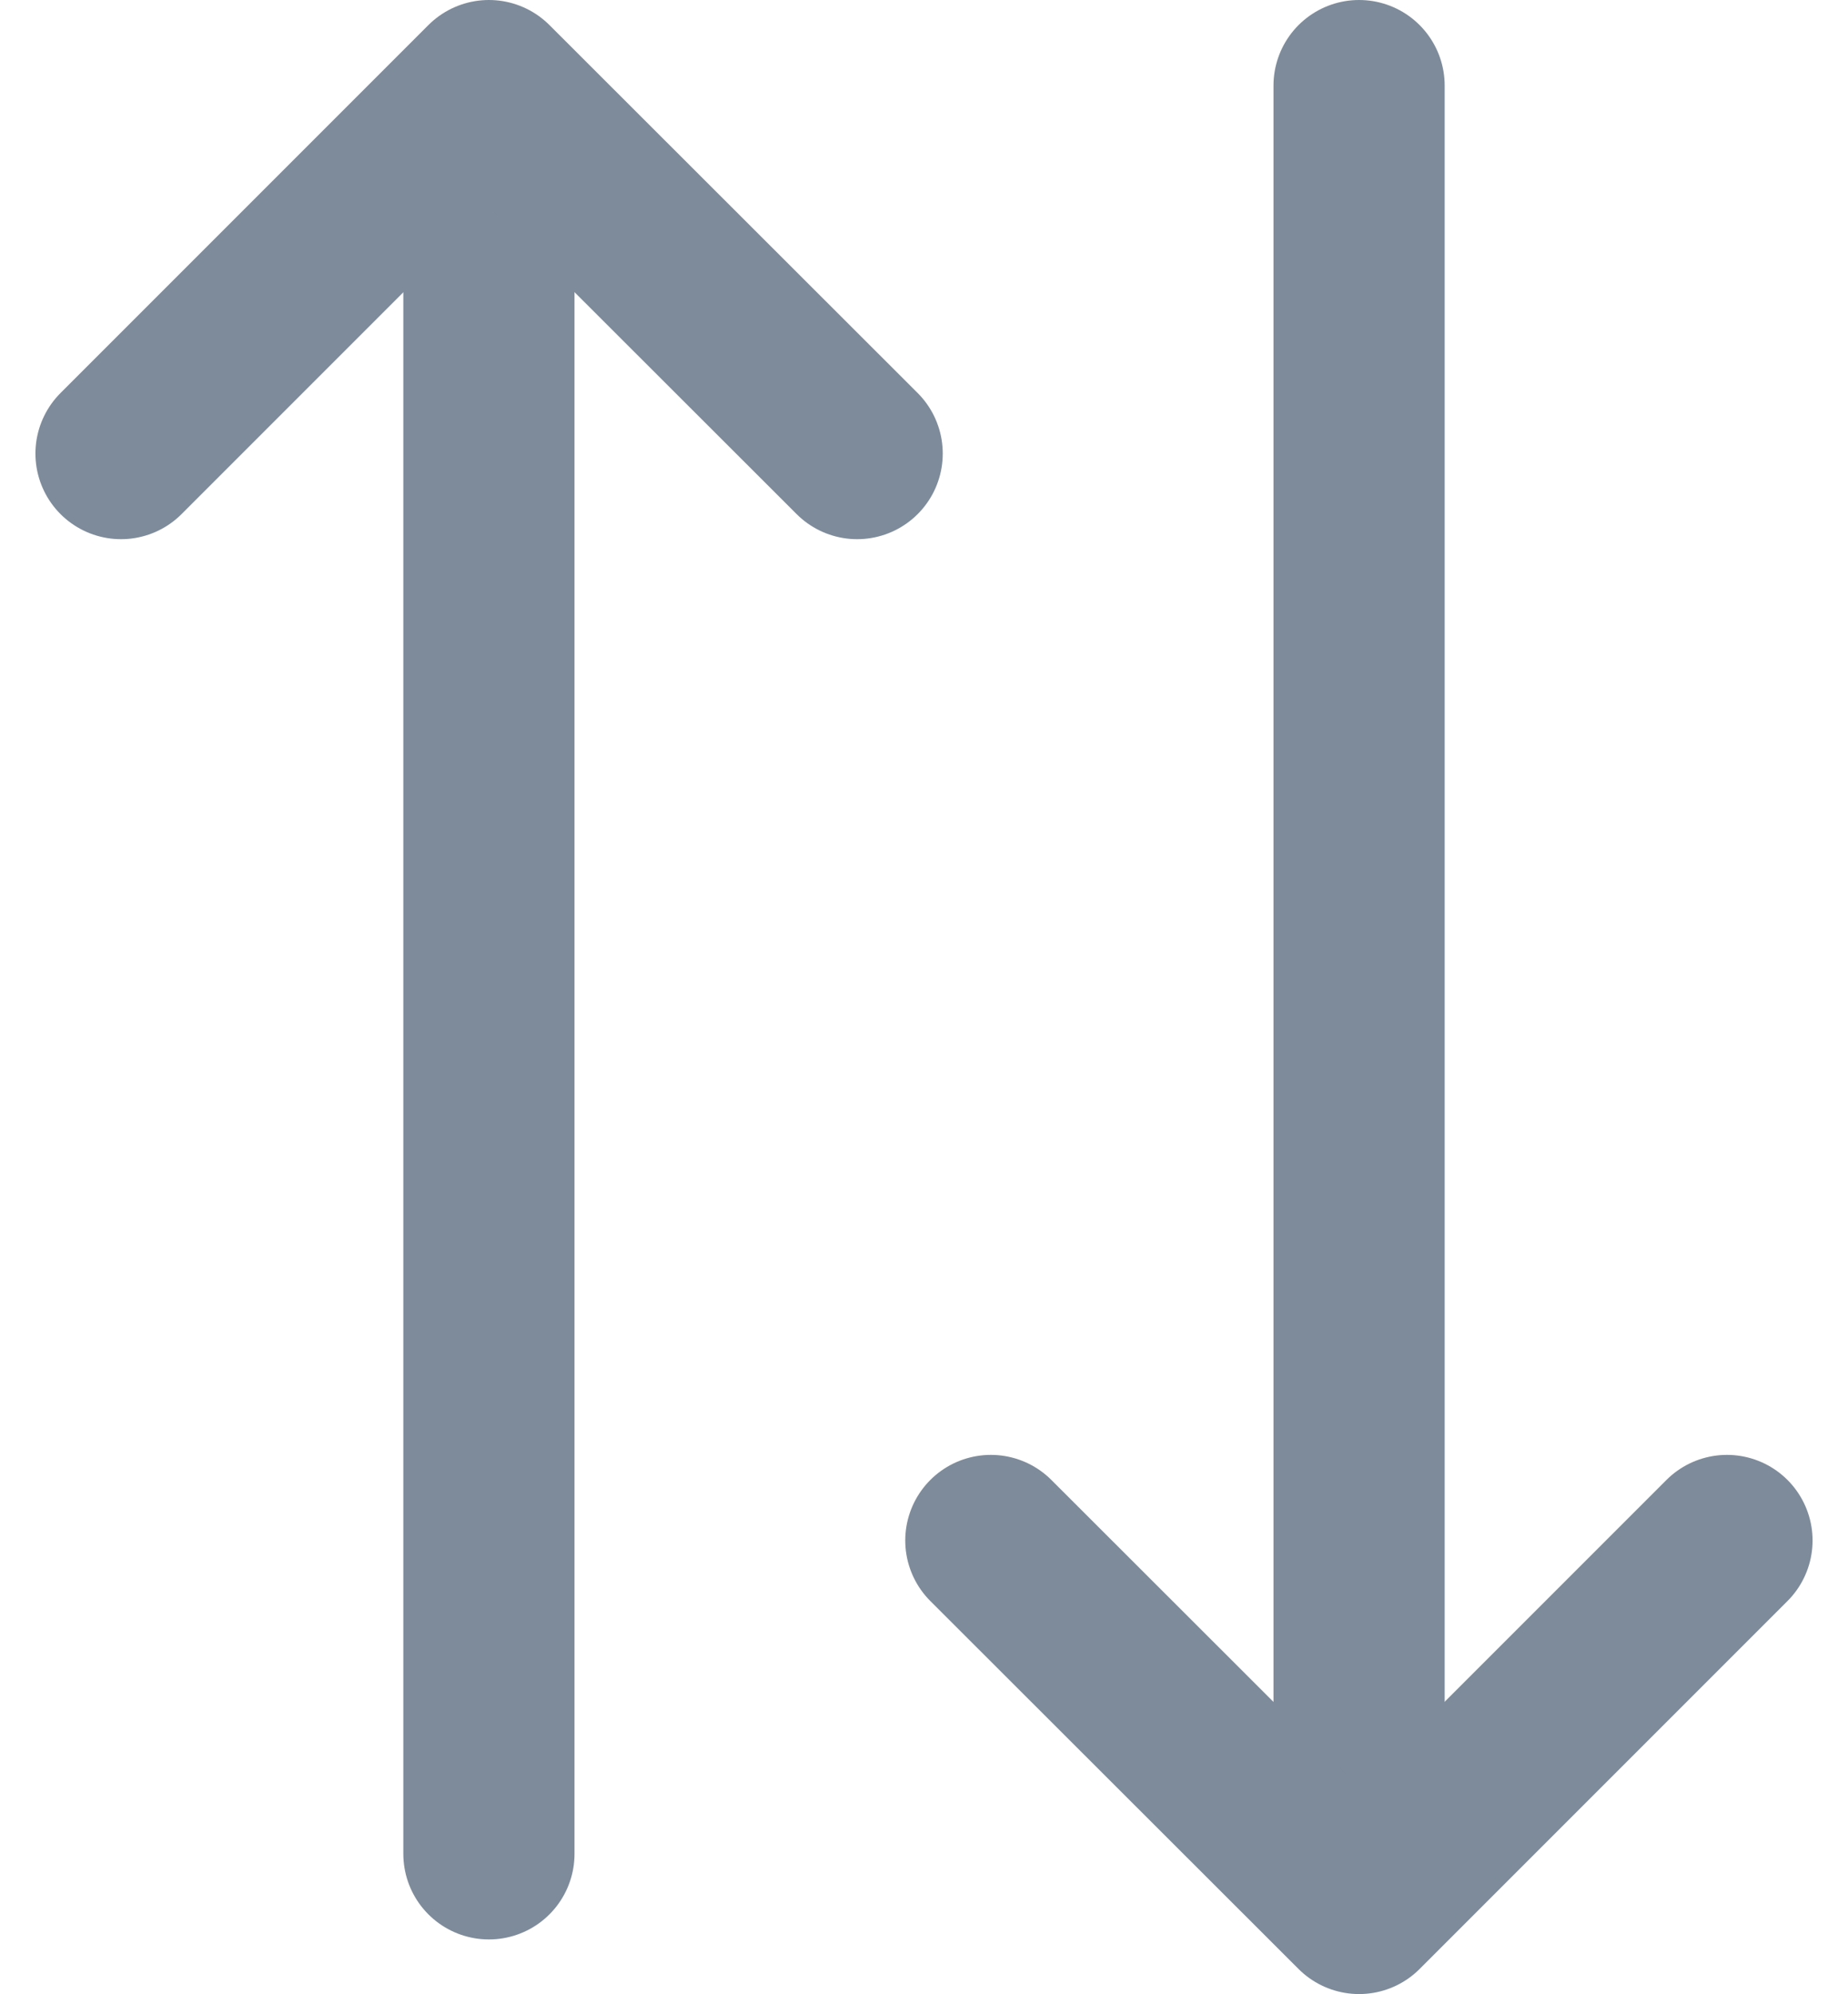<svg xmlns="http://www.w3.org/2000/svg" width="10.795" height="11.646" viewBox="0 0 10.795 11.646">
  <g id="Group_12260" data-name="Group 12260" transform="translate(0.707 0.5)">
    <g id="Icon_feather-arrow-up" data-name="Icon feather-arrow-up" transform="translate(0)">
      <path id="Path_12434" data-name="Path 12434" d="M18,17.357V7.5" transform="translate(-15.851 -7.03)" fill="none" stroke="#7e8b9a" stroke-linecap="round" stroke-linejoin="round" stroke-width="1"/>
      <path id="Path_12435" data-name="Path 12435" d="M7.5,9.649,9.649,7.5,11.8,9.649" transform="translate(-7.5 -7.5)" fill="none" stroke="#7e8b9a" stroke-linecap="round" stroke-linejoin="round" stroke-width="1"/>
    </g>
    <g id="Icon_feather-arrow-up-2" data-name="Icon feather-arrow-up" transform="translate(9.381 10.646) rotate(180)">
      <path id="Path_12434-2" data-name="Path 12434" d="M0,0V10.448" transform="translate(2.149 0.198)" fill="none" stroke="#7e8b9a" stroke-linecap="round" stroke-linejoin="round" stroke-width="1"/>
      <path id="Path_12435-2" data-name="Path 12435" d="M0,2.149,2.149,0,4.3,2.149" transform="translate(0 0)" fill="none" stroke="#7e8b9a" stroke-linecap="round" stroke-linejoin="round" stroke-width="1"/>
    </g>
  </g>
</svg>
